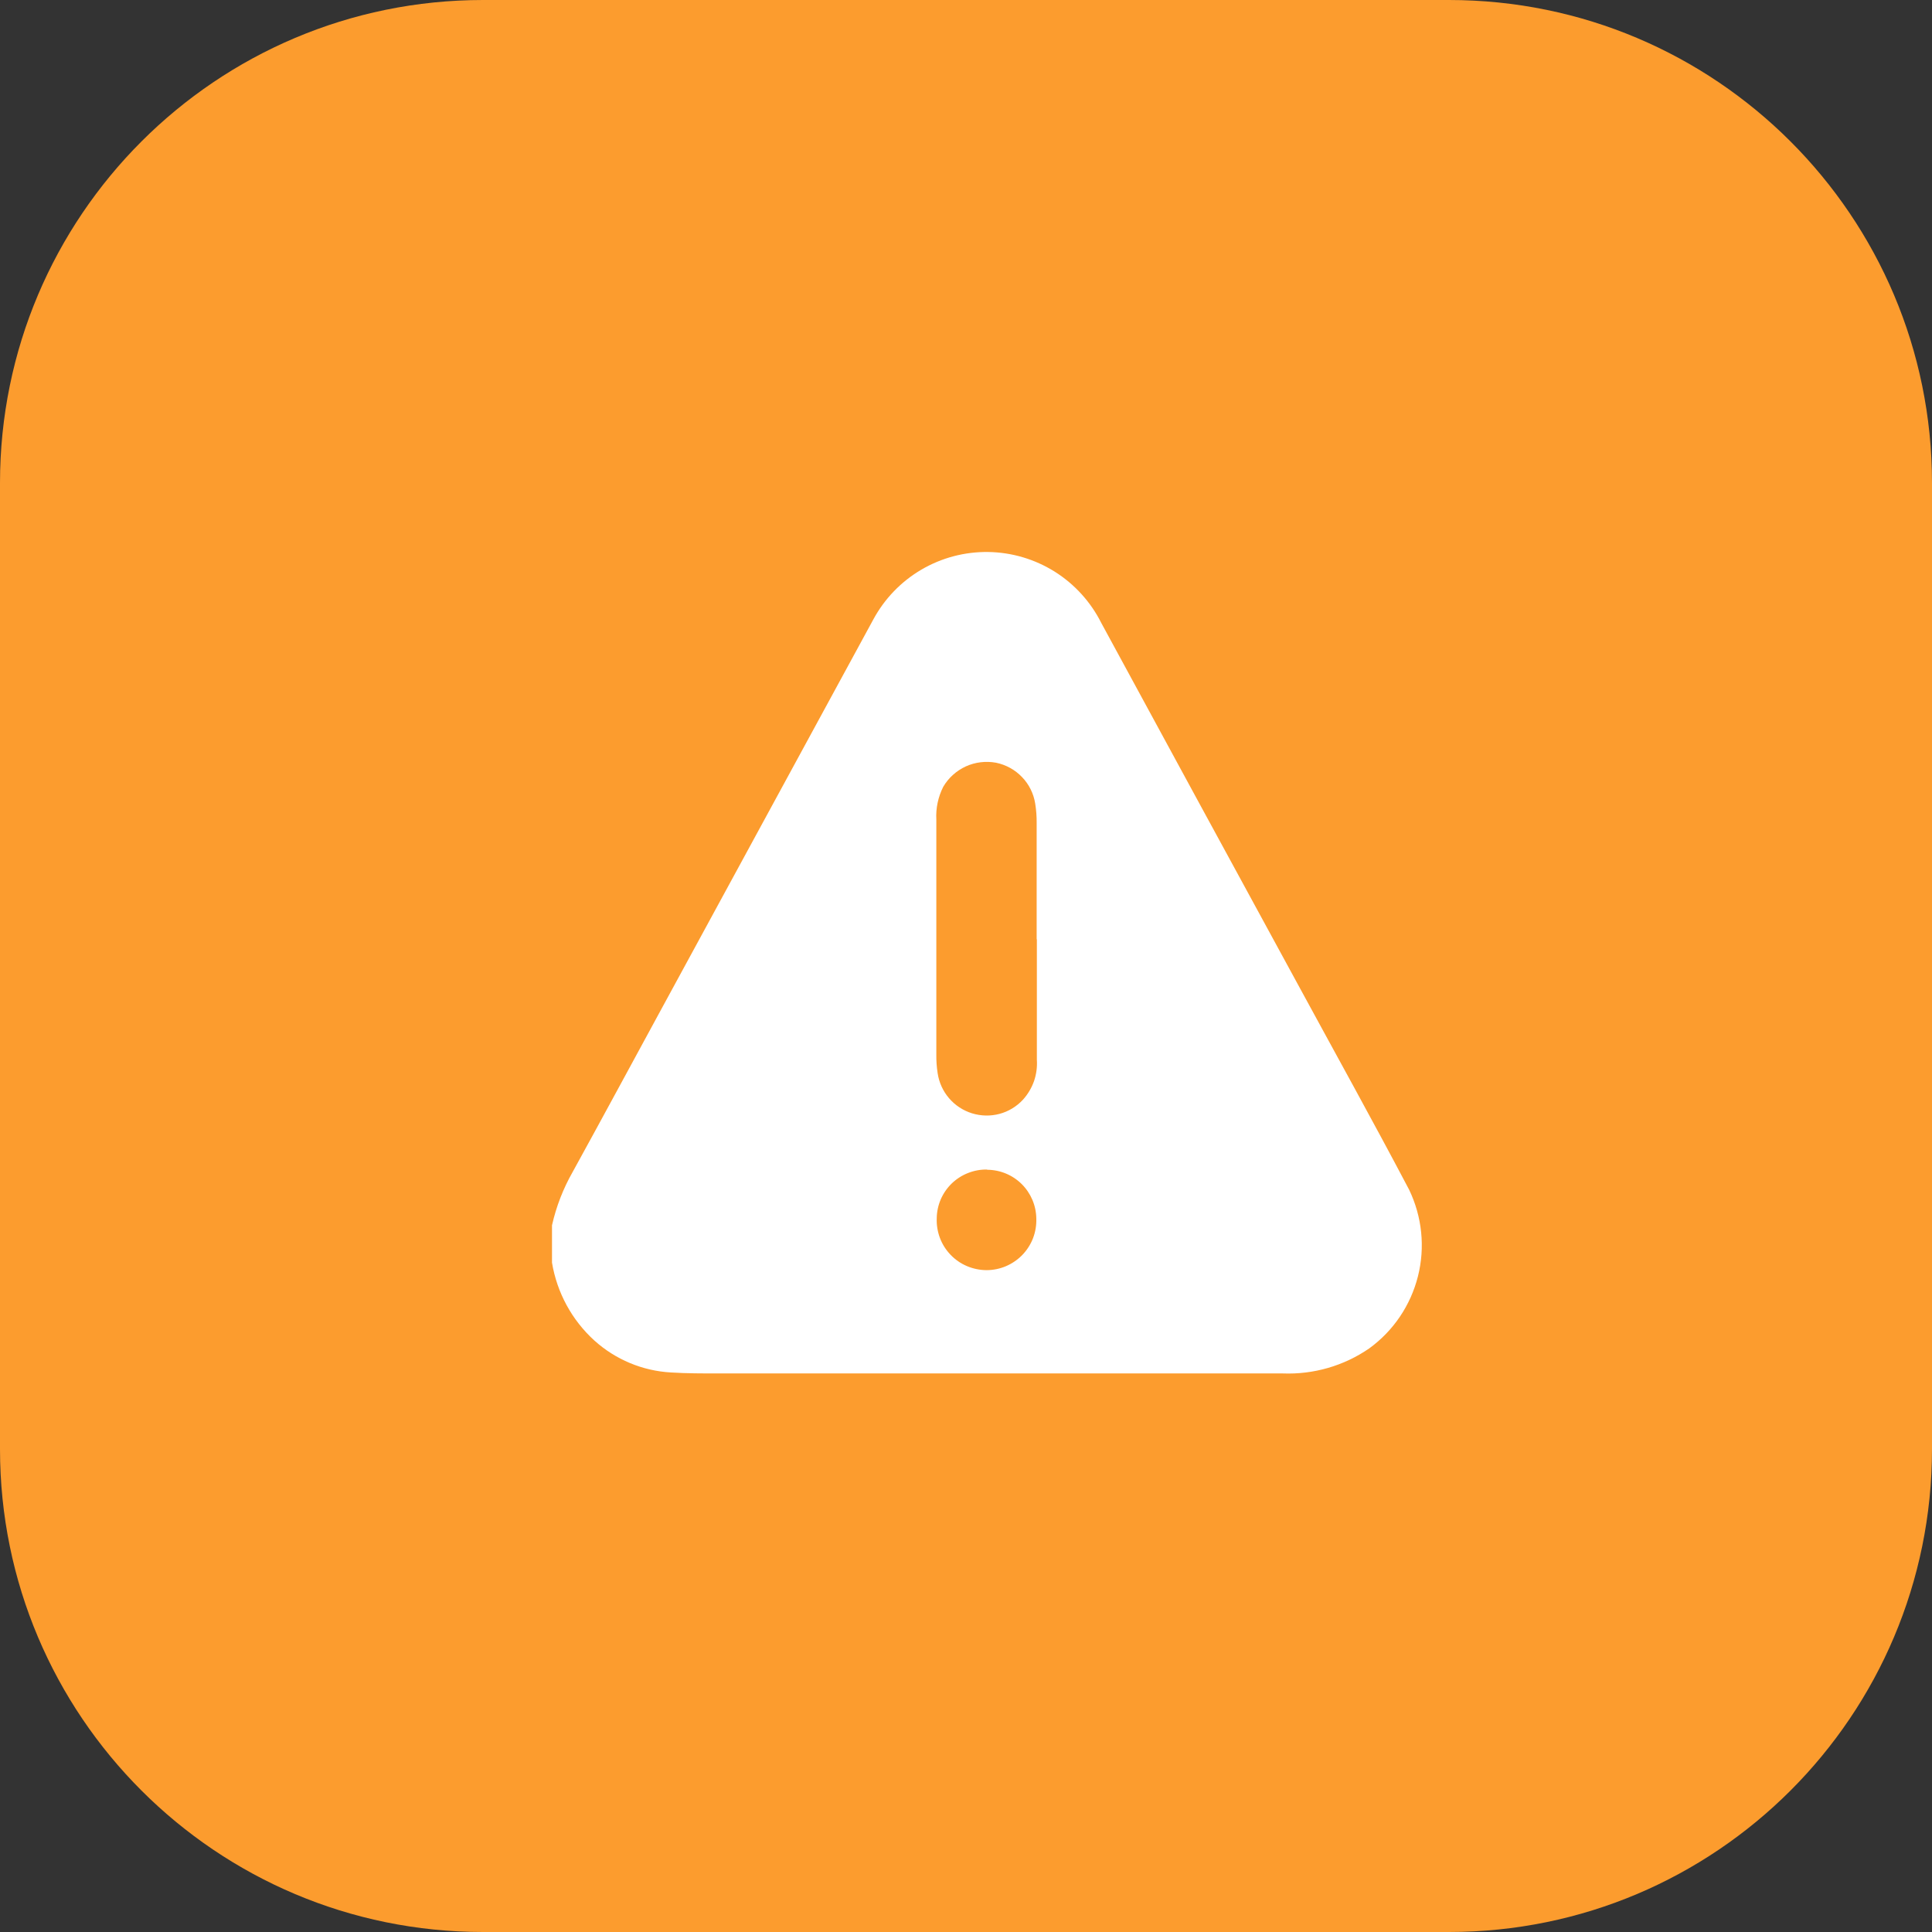 
<svg width="28" height="28" viewBox="0 0 28 28" fill="none" xmlns="http://www.w3.org/2000/svg">
<rect x="0" y="0" width="28" height="28" fill="#333333" stroke="none"/>
<path d="M21 0H7C3.134 0 0 3.134 0 7V21C0 24.866 3.134 28 7 28H21C24.866 28 28 24.866 28 21V7C28 3.134 24.866 0 21 0Z" fill="#FC9C2E"/>
<path d="M8 18.299V17.758C8.061 17.487 8.162 17.226 8.3 16.984C8.731 16.201 9.155 15.414 9.582 14.63L12.655 8.981C12.816 8.681 13.057 8.43 13.351 8.257C13.645 8.084 13.981 7.995 14.323 8C14.664 8.005 14.997 8.104 15.286 8.285C15.575 8.467 15.808 8.724 15.961 9.029C16.913 10.783 17.867 12.537 18.822 14.289C19.356 15.272 19.9 16.251 20.422 17.242C20.61 17.633 20.656 18.077 20.55 18.497C20.444 18.918 20.195 19.287 19.844 19.542C19.477 19.795 19.038 19.922 18.592 19.905H10.413C10.184 19.905 9.955 19.905 9.725 19.891C9.312 19.868 8.92 19.704 8.613 19.427C8.288 19.131 8.072 18.734 8 18.299ZM15.024 13.613V11.928C15.025 11.834 15.018 11.74 15.003 11.646C14.98 11.502 14.914 11.367 14.812 11.262C14.711 11.156 14.58 11.084 14.436 11.054C14.288 11.027 14.135 11.045 13.998 11.107C13.861 11.17 13.746 11.273 13.67 11.403C13.596 11.55 13.561 11.714 13.57 11.878V15.284C13.569 15.374 13.575 15.464 13.589 15.553C13.609 15.688 13.666 15.813 13.754 15.916C13.842 16.019 13.958 16.095 14.087 16.135C14.217 16.175 14.355 16.178 14.486 16.143C14.617 16.108 14.735 16.036 14.827 15.936C14.897 15.858 14.951 15.767 14.986 15.668C15.02 15.568 15.034 15.463 15.027 15.358C15.027 14.776 15.027 14.193 15.027 13.612L15.024 13.613ZM14.306 16.95C14.212 16.948 14.118 16.965 14.03 17C13.942 17.034 13.862 17.086 13.794 17.151C13.726 17.217 13.672 17.295 13.634 17.382C13.597 17.469 13.577 17.562 13.576 17.656C13.572 17.753 13.588 17.85 13.622 17.941C13.656 18.032 13.709 18.115 13.776 18.185C13.843 18.255 13.923 18.311 14.013 18.349C14.102 18.387 14.198 18.407 14.295 18.408C14.392 18.408 14.488 18.389 14.578 18.351C14.667 18.313 14.748 18.258 14.816 18.188C14.883 18.119 14.936 18.036 14.971 17.946C15.006 17.855 15.022 17.758 15.019 17.661C15.017 17.473 14.941 17.294 14.808 17.161C14.674 17.028 14.494 16.954 14.306 16.953V16.95Z" fill="white"/>
</svg>
